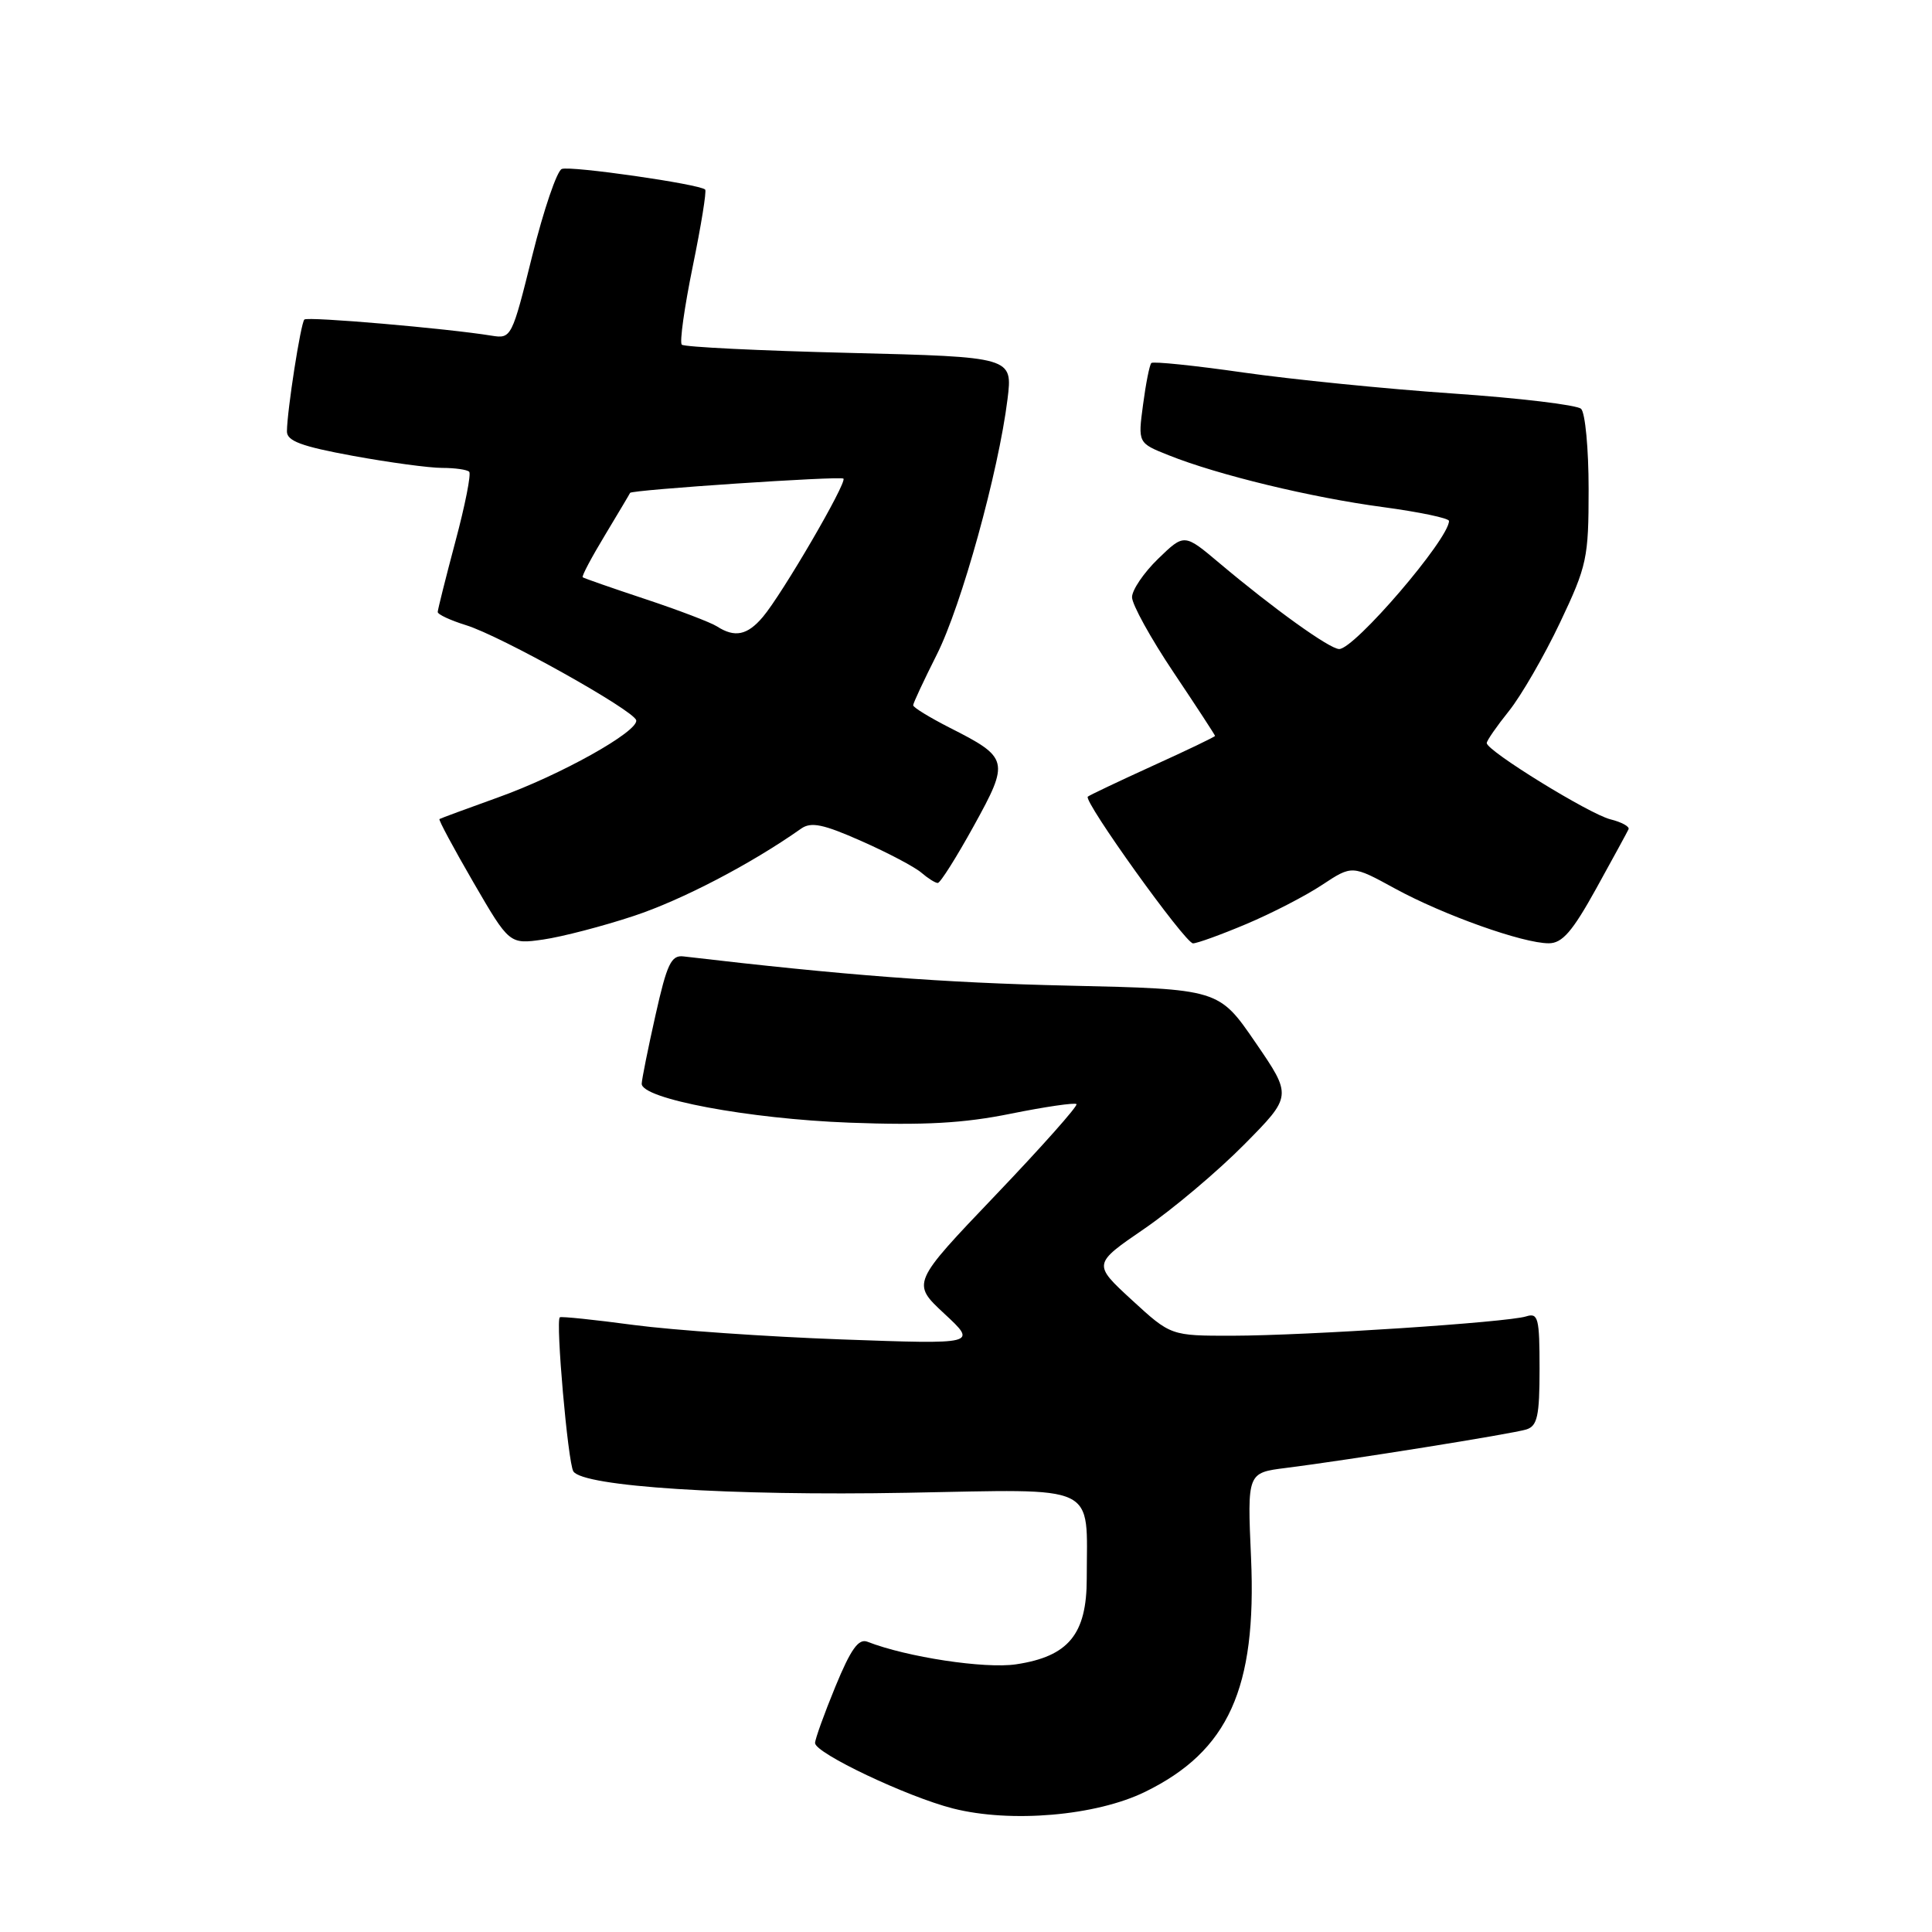 <?xml version="1.0" encoding="UTF-8" standalone="no"?>
<!DOCTYPE svg PUBLIC "-//W3C//DTD SVG 1.1//EN" "http://www.w3.org/Graphics/SVG/1.1/DTD/svg11.dtd" >
<svg xmlns="http://www.w3.org/2000/svg" xmlns:xlink="http://www.w3.org/1999/xlink" version="1.1" viewBox="0 0 256 256">
 <g >
 <path fill="currentColor"
d=" M 151.73 237.43 C 162.77 232.03 166.53 223.72 165.77 206.42 C 165.27 195.15 165.27 195.15 170.39 194.51 C 178.65 193.47 200.35 190.00 202.25 189.41 C 203.71 188.95 204.00 187.63 204.00 181.37 C 204.00 174.63 203.82 173.92 202.22 174.43 C 199.73 175.22 173.15 176.97 163.32 176.99 C 155.14 177.00 155.14 177.00 149.97 172.25 C 144.80 167.49 144.80 167.49 151.65 162.80 C 155.42 160.21 161.36 155.20 164.86 151.66 C 171.22 145.23 171.22 145.23 166.36 138.14 C 161.50 131.05 161.50 131.05 141.50 130.60 C 125.03 130.23 111.87 129.23 90.57 126.73 C 88.94 126.53 88.38 127.71 86.86 134.50 C 85.87 138.90 85.05 142.99 85.03 143.59 C 84.97 145.59 99.19 148.26 112.58 148.76 C 122.46 149.13 127.69 148.84 133.94 147.57 C 138.50 146.65 142.41 146.08 142.64 146.30 C 142.86 146.53 138.03 151.96 131.91 158.37 C 120.78 170.03 120.78 170.03 125.14 174.08 C 129.50 178.13 129.50 178.13 111.50 177.48 C 101.60 177.12 89.22 176.26 84.00 175.57 C 78.78 174.87 74.36 174.41 74.18 174.55 C 73.60 175.01 75.25 193.78 75.97 194.96 C 77.22 196.98 96.76 198.23 120.16 197.80 C 145.92 197.33 144.00 196.41 144.00 209.17 C 144.00 216.55 141.58 219.49 134.64 220.53 C 130.51 221.15 120.16 219.58 114.94 217.54 C 113.76 217.08 112.74 218.51 110.69 223.49 C 109.21 227.09 108.00 230.45 108.00 230.96 C 108.00 232.30 120.19 238.08 126.27 239.63 C 133.95 241.58 145.23 240.61 151.73 237.43 Z  M 84.00 121.36 C 90.35 119.26 99.55 114.46 106.15 109.80 C 107.47 108.87 109.08 109.20 114.15 111.45 C 117.64 112.99 121.21 114.88 122.08 115.63 C 122.95 116.38 123.93 117.00 124.26 117.00 C 124.59 117.00 126.73 113.61 129.02 109.46 C 133.80 100.81 133.69 100.40 125.81 96.41 C 123.17 95.06 121.00 93.74 121.00 93.45 C 121.00 93.17 122.41 90.16 124.12 86.76 C 127.39 80.29 132.31 62.51 133.50 52.90 C 134.19 47.30 134.19 47.30 112.54 46.76 C 100.64 46.47 90.64 45.98 90.34 45.67 C 90.03 45.36 90.69 40.70 91.79 35.31 C 92.90 29.91 93.64 25.33 93.44 25.12 C 92.74 24.40 75.61 21.94 74.44 22.39 C 73.80 22.63 72.04 27.80 70.53 33.87 C 67.84 44.72 67.75 44.90 65.15 44.48 C 59.28 43.52 40.75 41.92 40.33 42.34 C 39.85 42.81 38.05 54.35 38.02 57.15 C 38.00 58.43 39.93 59.15 46.75 60.40 C 51.56 61.28 56.89 62.00 58.58 62.00 C 60.28 62.00 61.90 62.23 62.17 62.51 C 62.45 62.79 61.63 66.95 60.34 71.76 C 59.06 76.57 58.01 80.77 58.00 81.09 C 58.00 81.42 59.69 82.20 61.75 82.84 C 66.33 84.25 84.03 94.14 84.30 95.44 C 84.61 96.92 74.23 102.72 66.00 105.66 C 61.88 107.14 58.38 108.43 58.23 108.53 C 58.08 108.62 60.11 112.40 62.73 116.92 C 67.50 125.13 67.50 125.13 72.00 124.49 C 74.47 124.13 79.88 122.73 84.00 121.36 Z  M 165.14 122.44 C 168.49 121.03 173.01 118.70 175.19 117.25 C 179.16 114.63 179.16 114.63 184.83 117.73 C 191.25 121.24 201.80 125.00 205.22 124.99 C 207.01 124.99 208.35 123.44 211.50 117.75 C 213.70 113.77 215.63 110.23 215.79 109.88 C 215.96 109.53 214.87 108.93 213.37 108.56 C 210.57 107.85 197.00 99.49 197.00 98.46 C 197.00 98.14 198.33 96.22 199.96 94.19 C 201.58 92.16 204.62 86.90 206.71 82.50 C 210.29 74.95 210.50 73.96 210.50 64.80 C 210.50 59.46 210.05 54.68 209.50 54.17 C 208.95 53.66 201.30 52.74 192.50 52.14 C 183.70 51.54 171.21 50.28 164.75 49.36 C 158.28 48.43 152.80 47.87 152.56 48.10 C 152.32 48.34 151.83 50.82 151.46 53.62 C 150.78 58.70 150.78 58.70 154.85 60.32 C 161.36 62.93 173.78 65.93 183.24 67.19 C 188.06 67.84 192.00 68.66 192.00 69.03 C 192.00 71.41 179.49 86.00 177.45 86.00 C 176.19 86.00 168.77 80.67 161.55 74.59 C 156.92 70.69 156.92 70.69 153.46 74.04 C 151.56 75.88 150.00 78.18 150.00 79.13 C 150.00 80.09 152.47 84.57 155.50 89.09 C 158.53 93.61 161.00 97.40 161.00 97.51 C 161.00 97.63 157.29 99.41 152.75 101.47 C 148.21 103.54 144.34 105.38 144.14 105.56 C 143.51 106.13 157.05 125.00 158.08 125.00 C 158.62 125.00 161.80 123.85 165.14 122.44 Z  M 95.00 83.00 C 94.17 82.47 89.90 80.84 85.50 79.38 C 81.10 77.92 77.37 76.62 77.21 76.49 C 77.05 76.36 78.39 73.84 80.18 70.88 C 81.96 67.92 83.45 65.42 83.49 65.31 C 83.61 64.91 111.38 63.05 111.76 63.42 C 112.26 63.93 103.64 78.73 101.08 81.75 C 99.03 84.18 97.36 84.52 95.00 83.00 Z "/>
</g>
</svg>